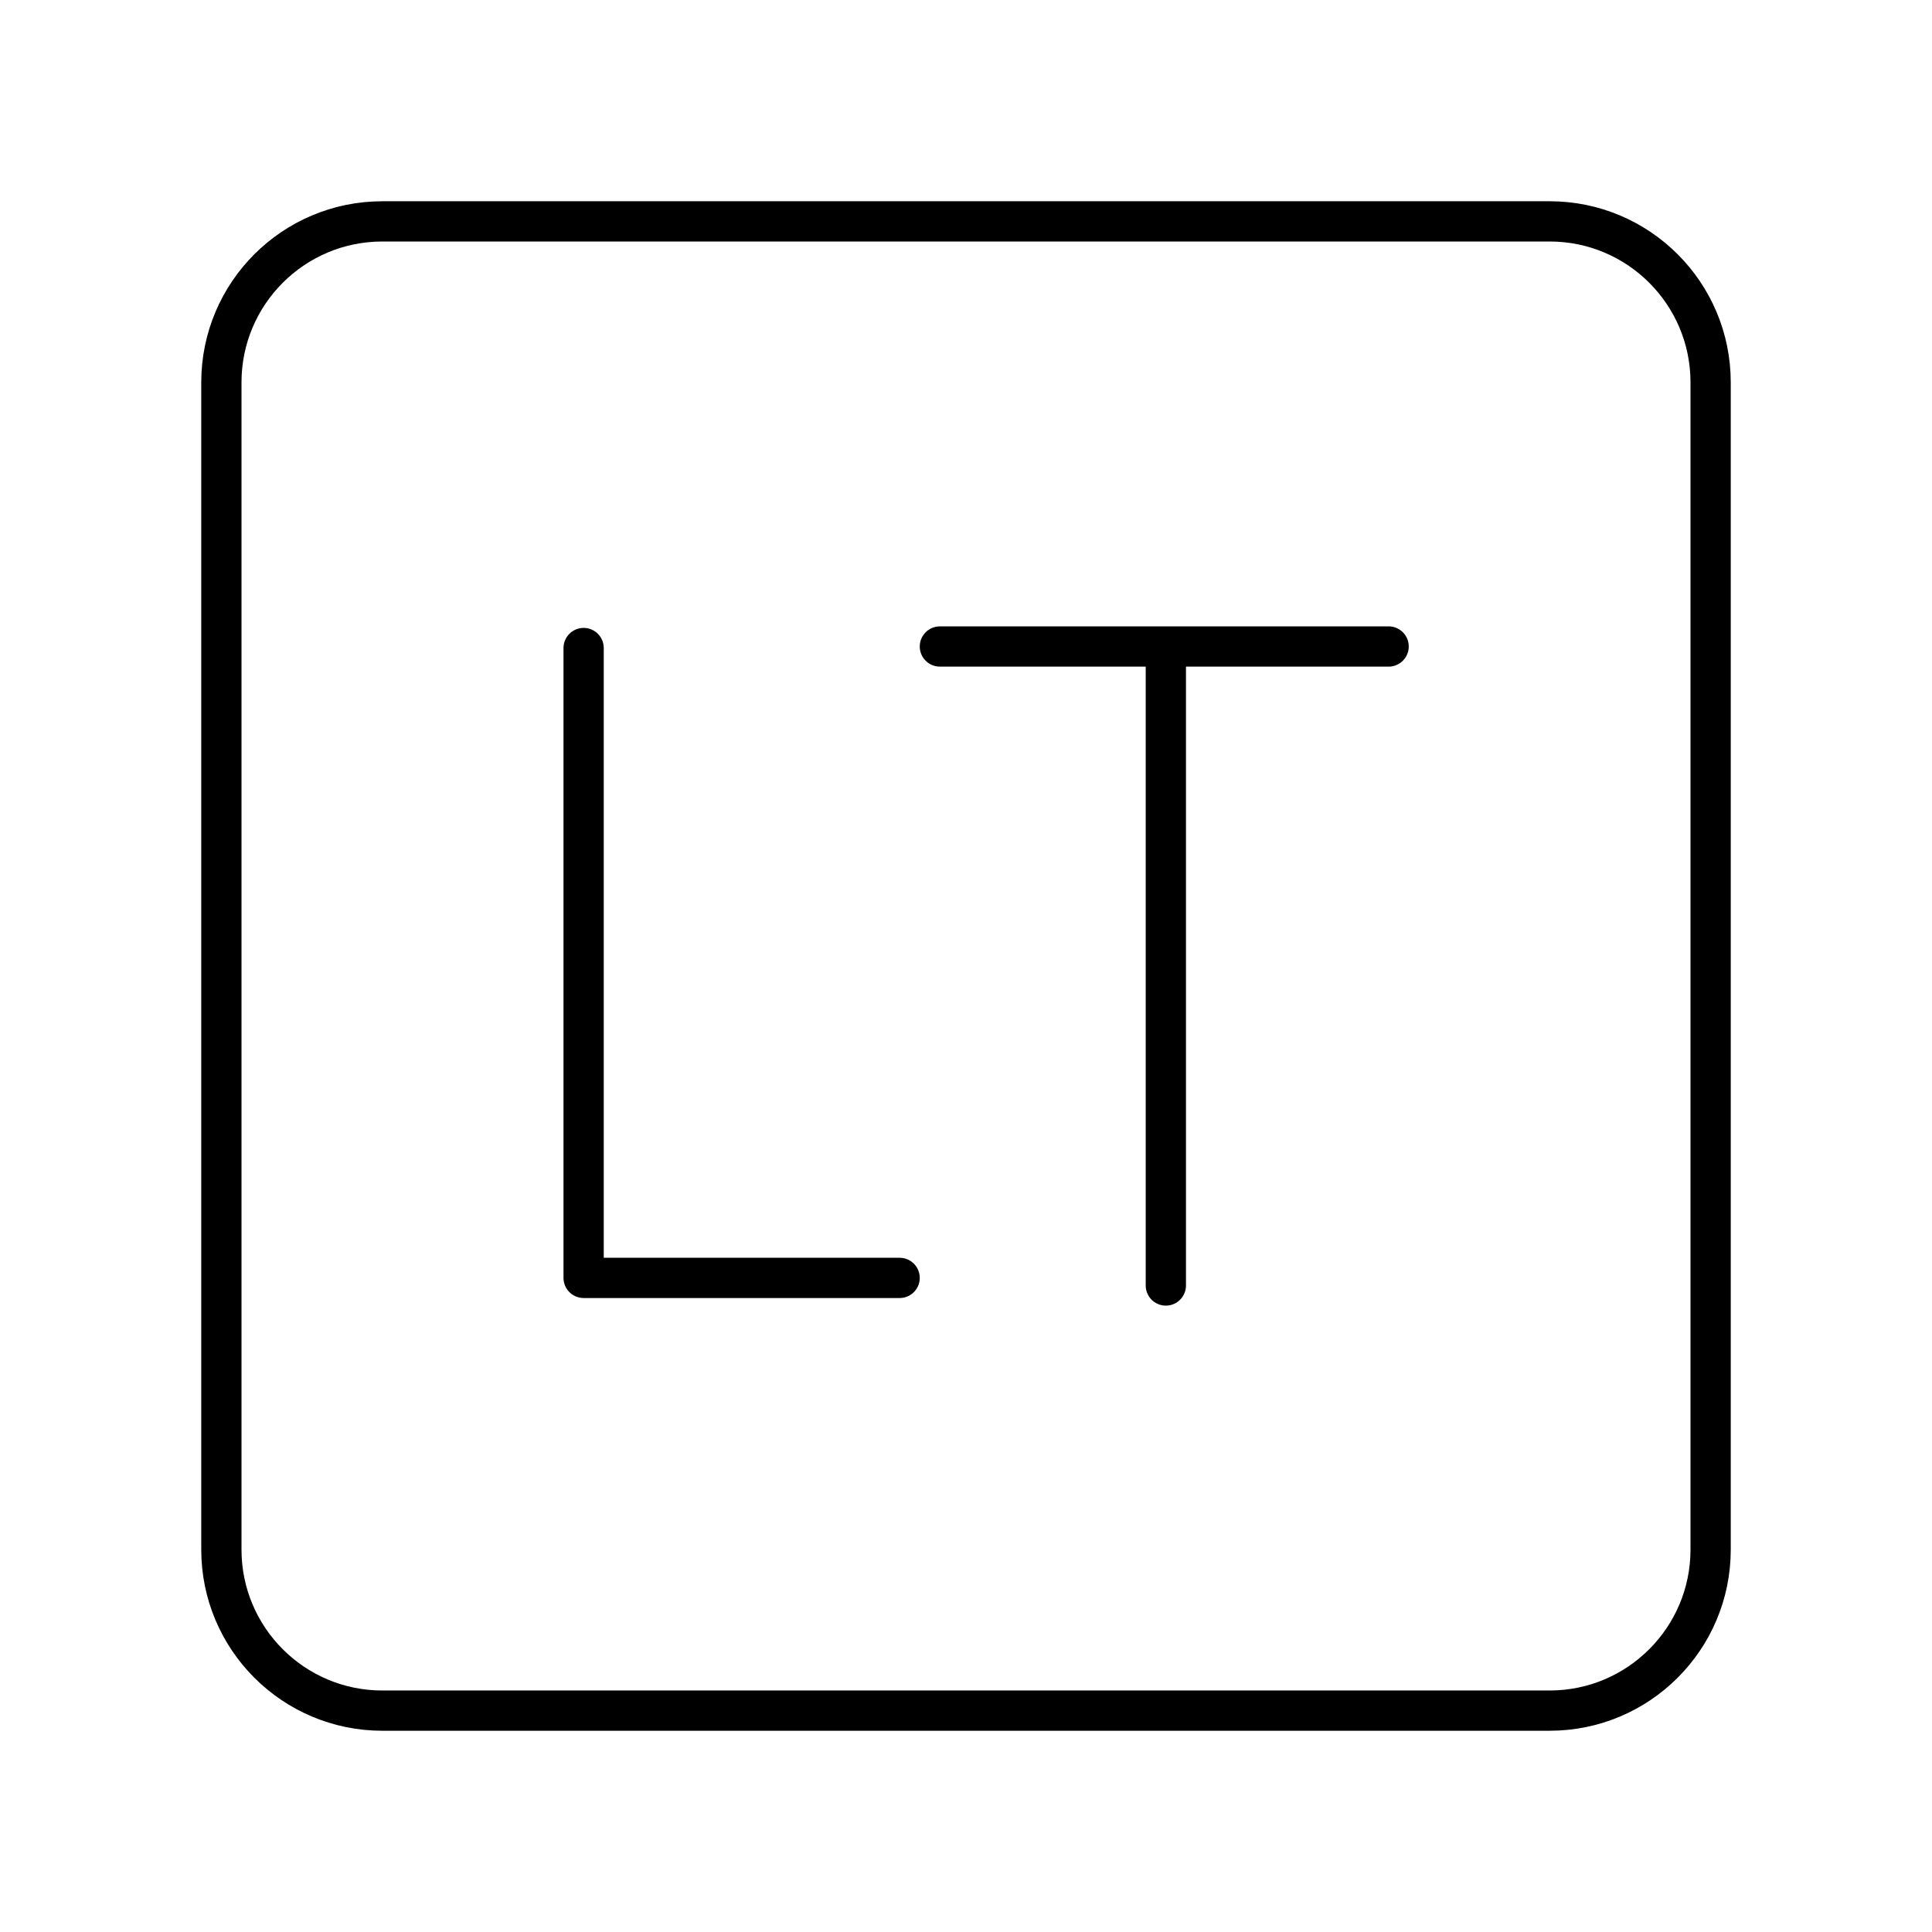 <?xml version="1.0" encoding="UTF-8"?><svg id="a" xmlns="http://www.w3.org/2000/svg" viewBox="0 0 48 48"><defs><style>.e{fill:none;stroke:#000;stroke-linecap:round;stroke-linejoin:round;}</style></defs><path id="b" class="e" d="M14.5,16.1v15.649h7.851"/><path id="c" class="e" d="M23.351,16.062h11.149"/><path id="d" class="e" d="M28.965,16.196v15.742"/><path class="e" d="M9.5,5.5h29c2.209,0,4,1.791,4,4v29c0,2.209-1.791,4-4,4H9.5c-2.209,0-4-1.791-4-4V9.5c0-2.209,1.791-4,4-4Z"/></svg>